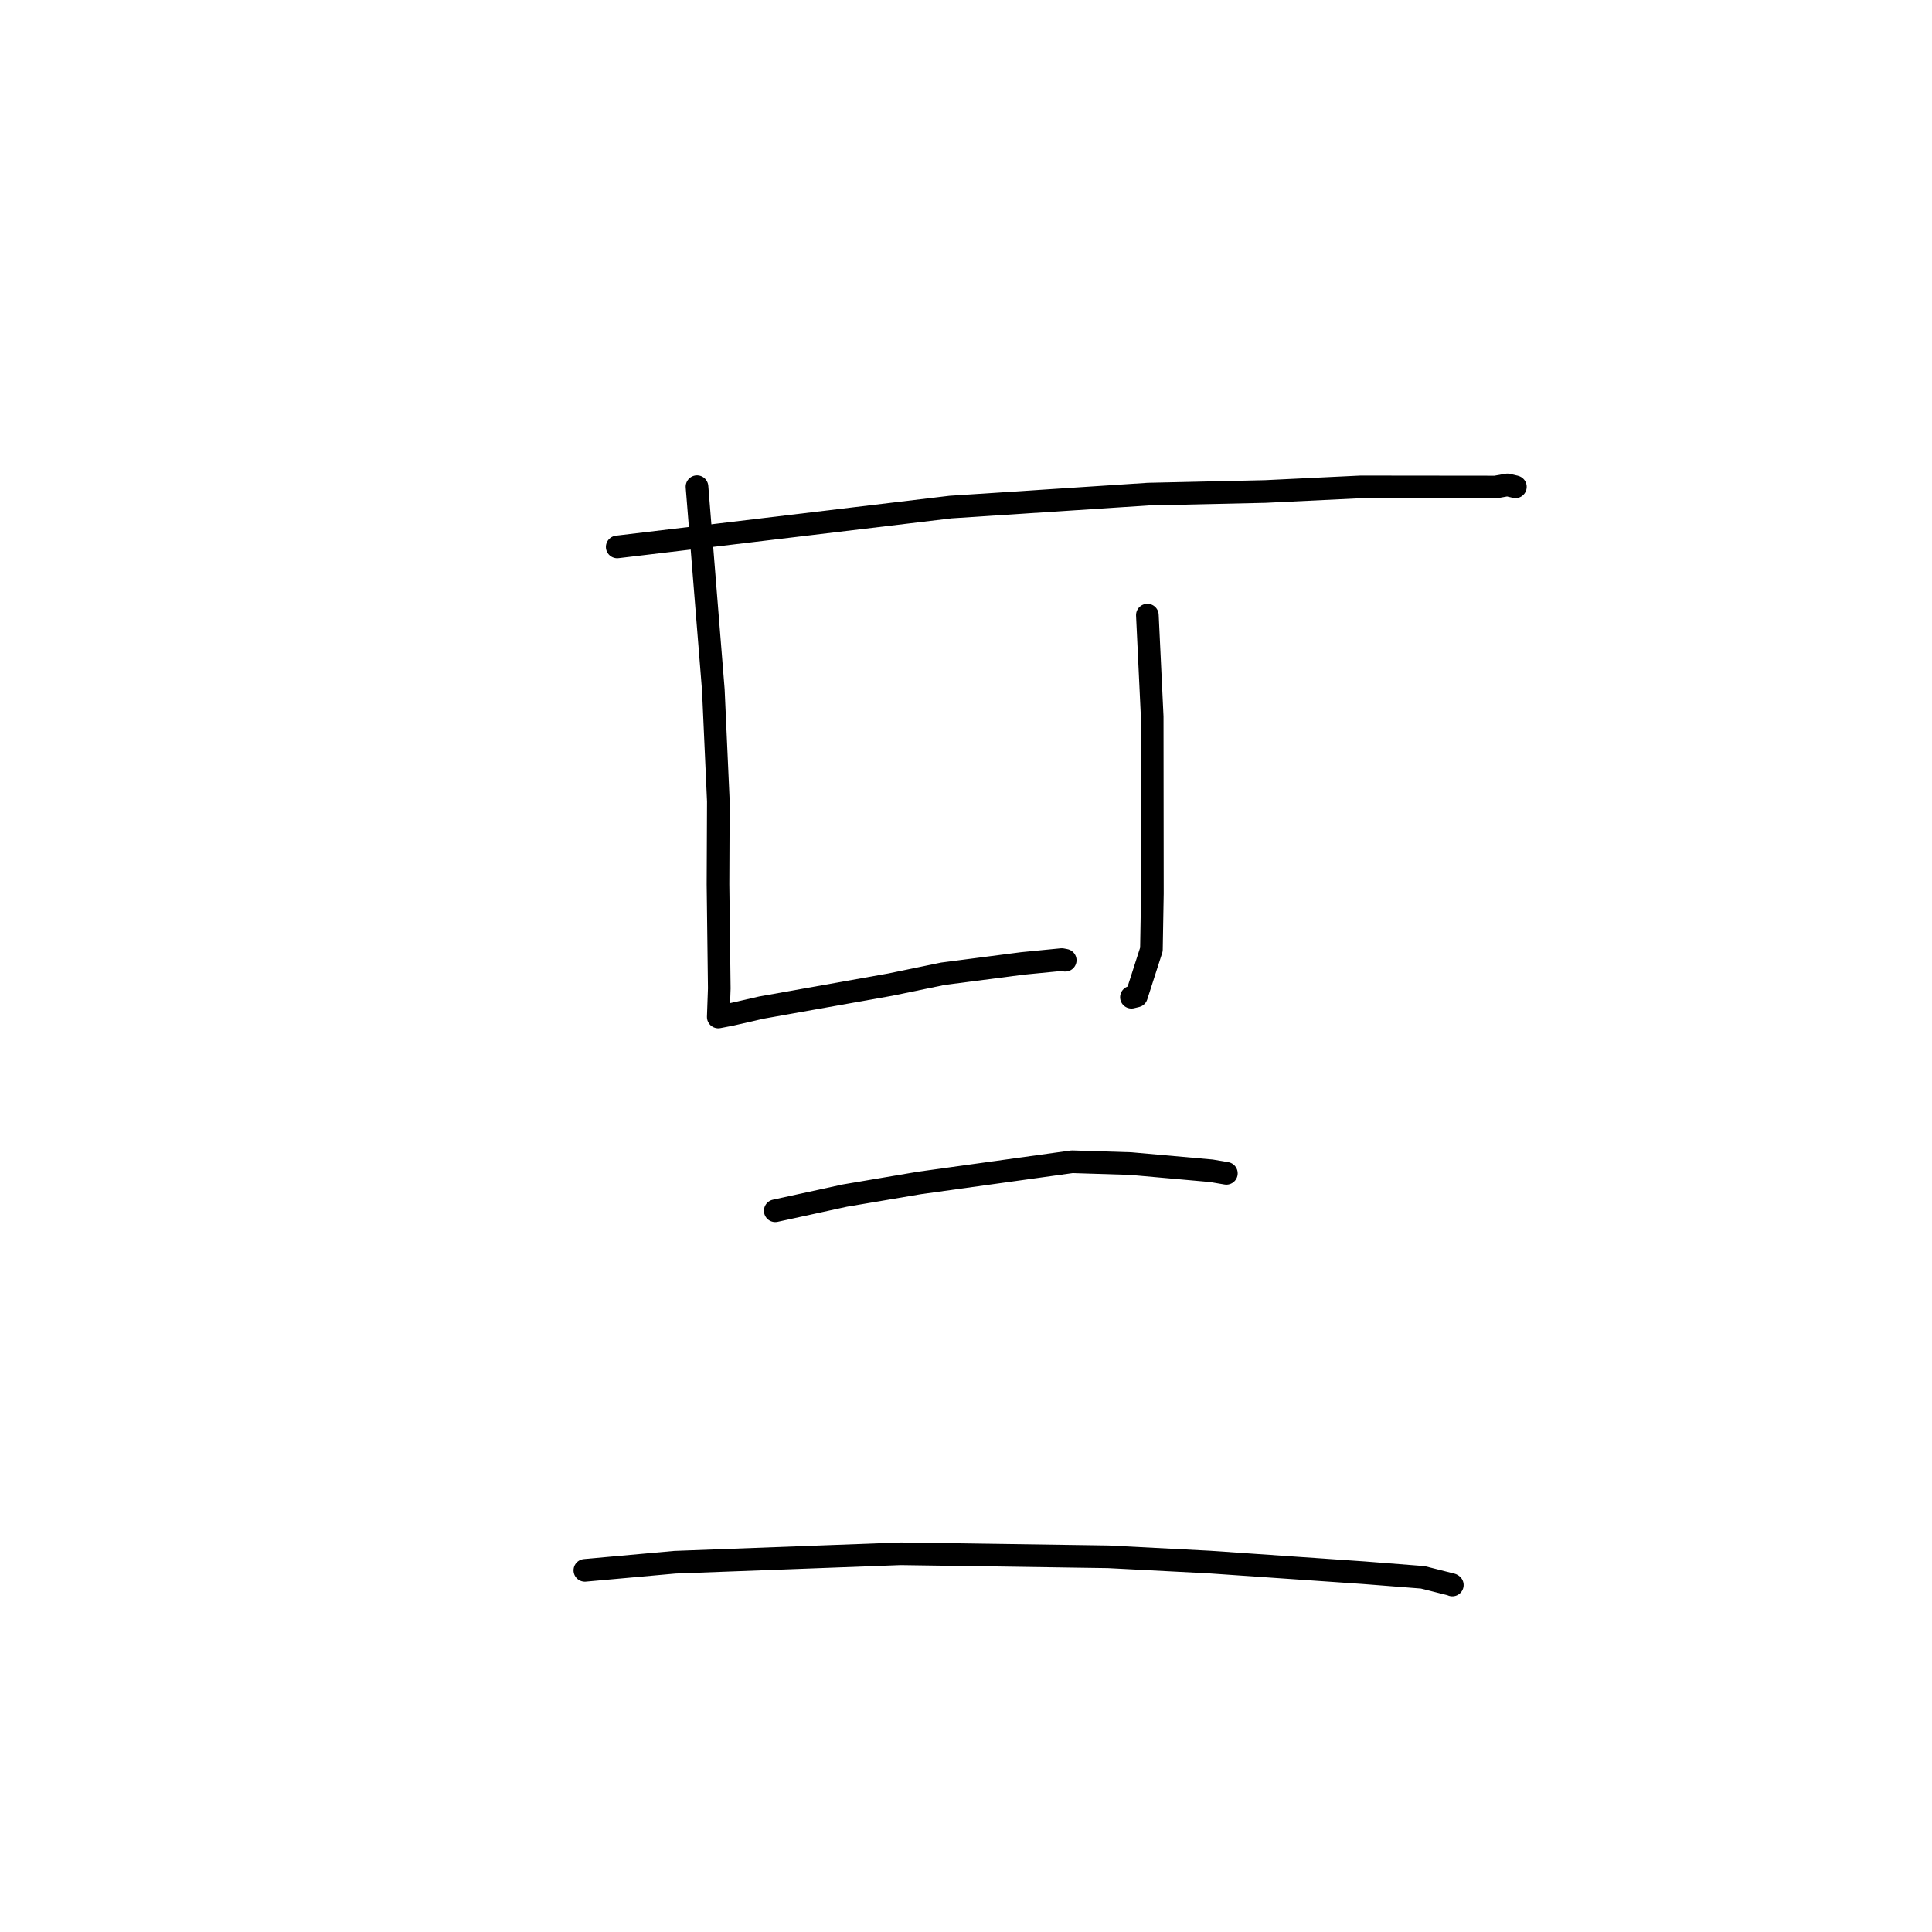 <?xml version="1.0" standalone="no"?>
    <svg width="256" height="256" xmlns="http://www.w3.org/2000/svg" version="1.1">
    <polyline stroke="black" stroke-width="3" stroke-linecap="round" fill="transparent" stroke-linejoin="round" points="81.784 72.468 95.03 70.889 125.958 67.186 152.142 65.473 167.649 65.126 180.305 64.516 198.16 64.535 199.735 64.255 200.756 64.491 200.795 64.507 200.796 64.508 200.797 64.508 " />
        <polyline stroke="black" stroke-width="3" stroke-linecap="round" fill="transparent" stroke-linejoin="round" points="92.355 64.488 94.521 91.423 95.185 106.167 95.138 117.174 95.308 130.964 95.187 134.376 95.174 134.745 95.174 134.753 95.174 134.754 96.854 134.43 100.894 133.506 117.97 130.465 124.932 129.027 135.481 127.658 140.694 127.148 141.046 127.216 141.149 127.236 " />
        <polyline stroke="black" stroke-width="3" stroke-linecap="round" fill="transparent" stroke-linejoin="round" points="152.032 81.504 152.671 94.955 152.697 118.409 152.569 125.812 150.587 131.973 149.92 132.134 " />
        <polyline stroke="black" stroke-width="3" stroke-linecap="round" fill="transparent" stroke-linejoin="round" points="102.724 160.432 111.947 158.421 121.832 156.748 142.063 153.938 149.832 154.182 160.505 155.133 162.31 155.44 162.491 155.47 162.5 155.472 " />
        <polyline stroke="black" stroke-width="3" stroke-linecap="round" fill="transparent" stroke-linejoin="round" points="77.496 208.079 89.415 207.004 119.333 205.883 146.856 206.285 160.289 206.982 180.718 208.393 188.522 209.005 192.361 209.97 192.434 210.017 192.44 210.021 192.441 210.022 " />
        </svg>